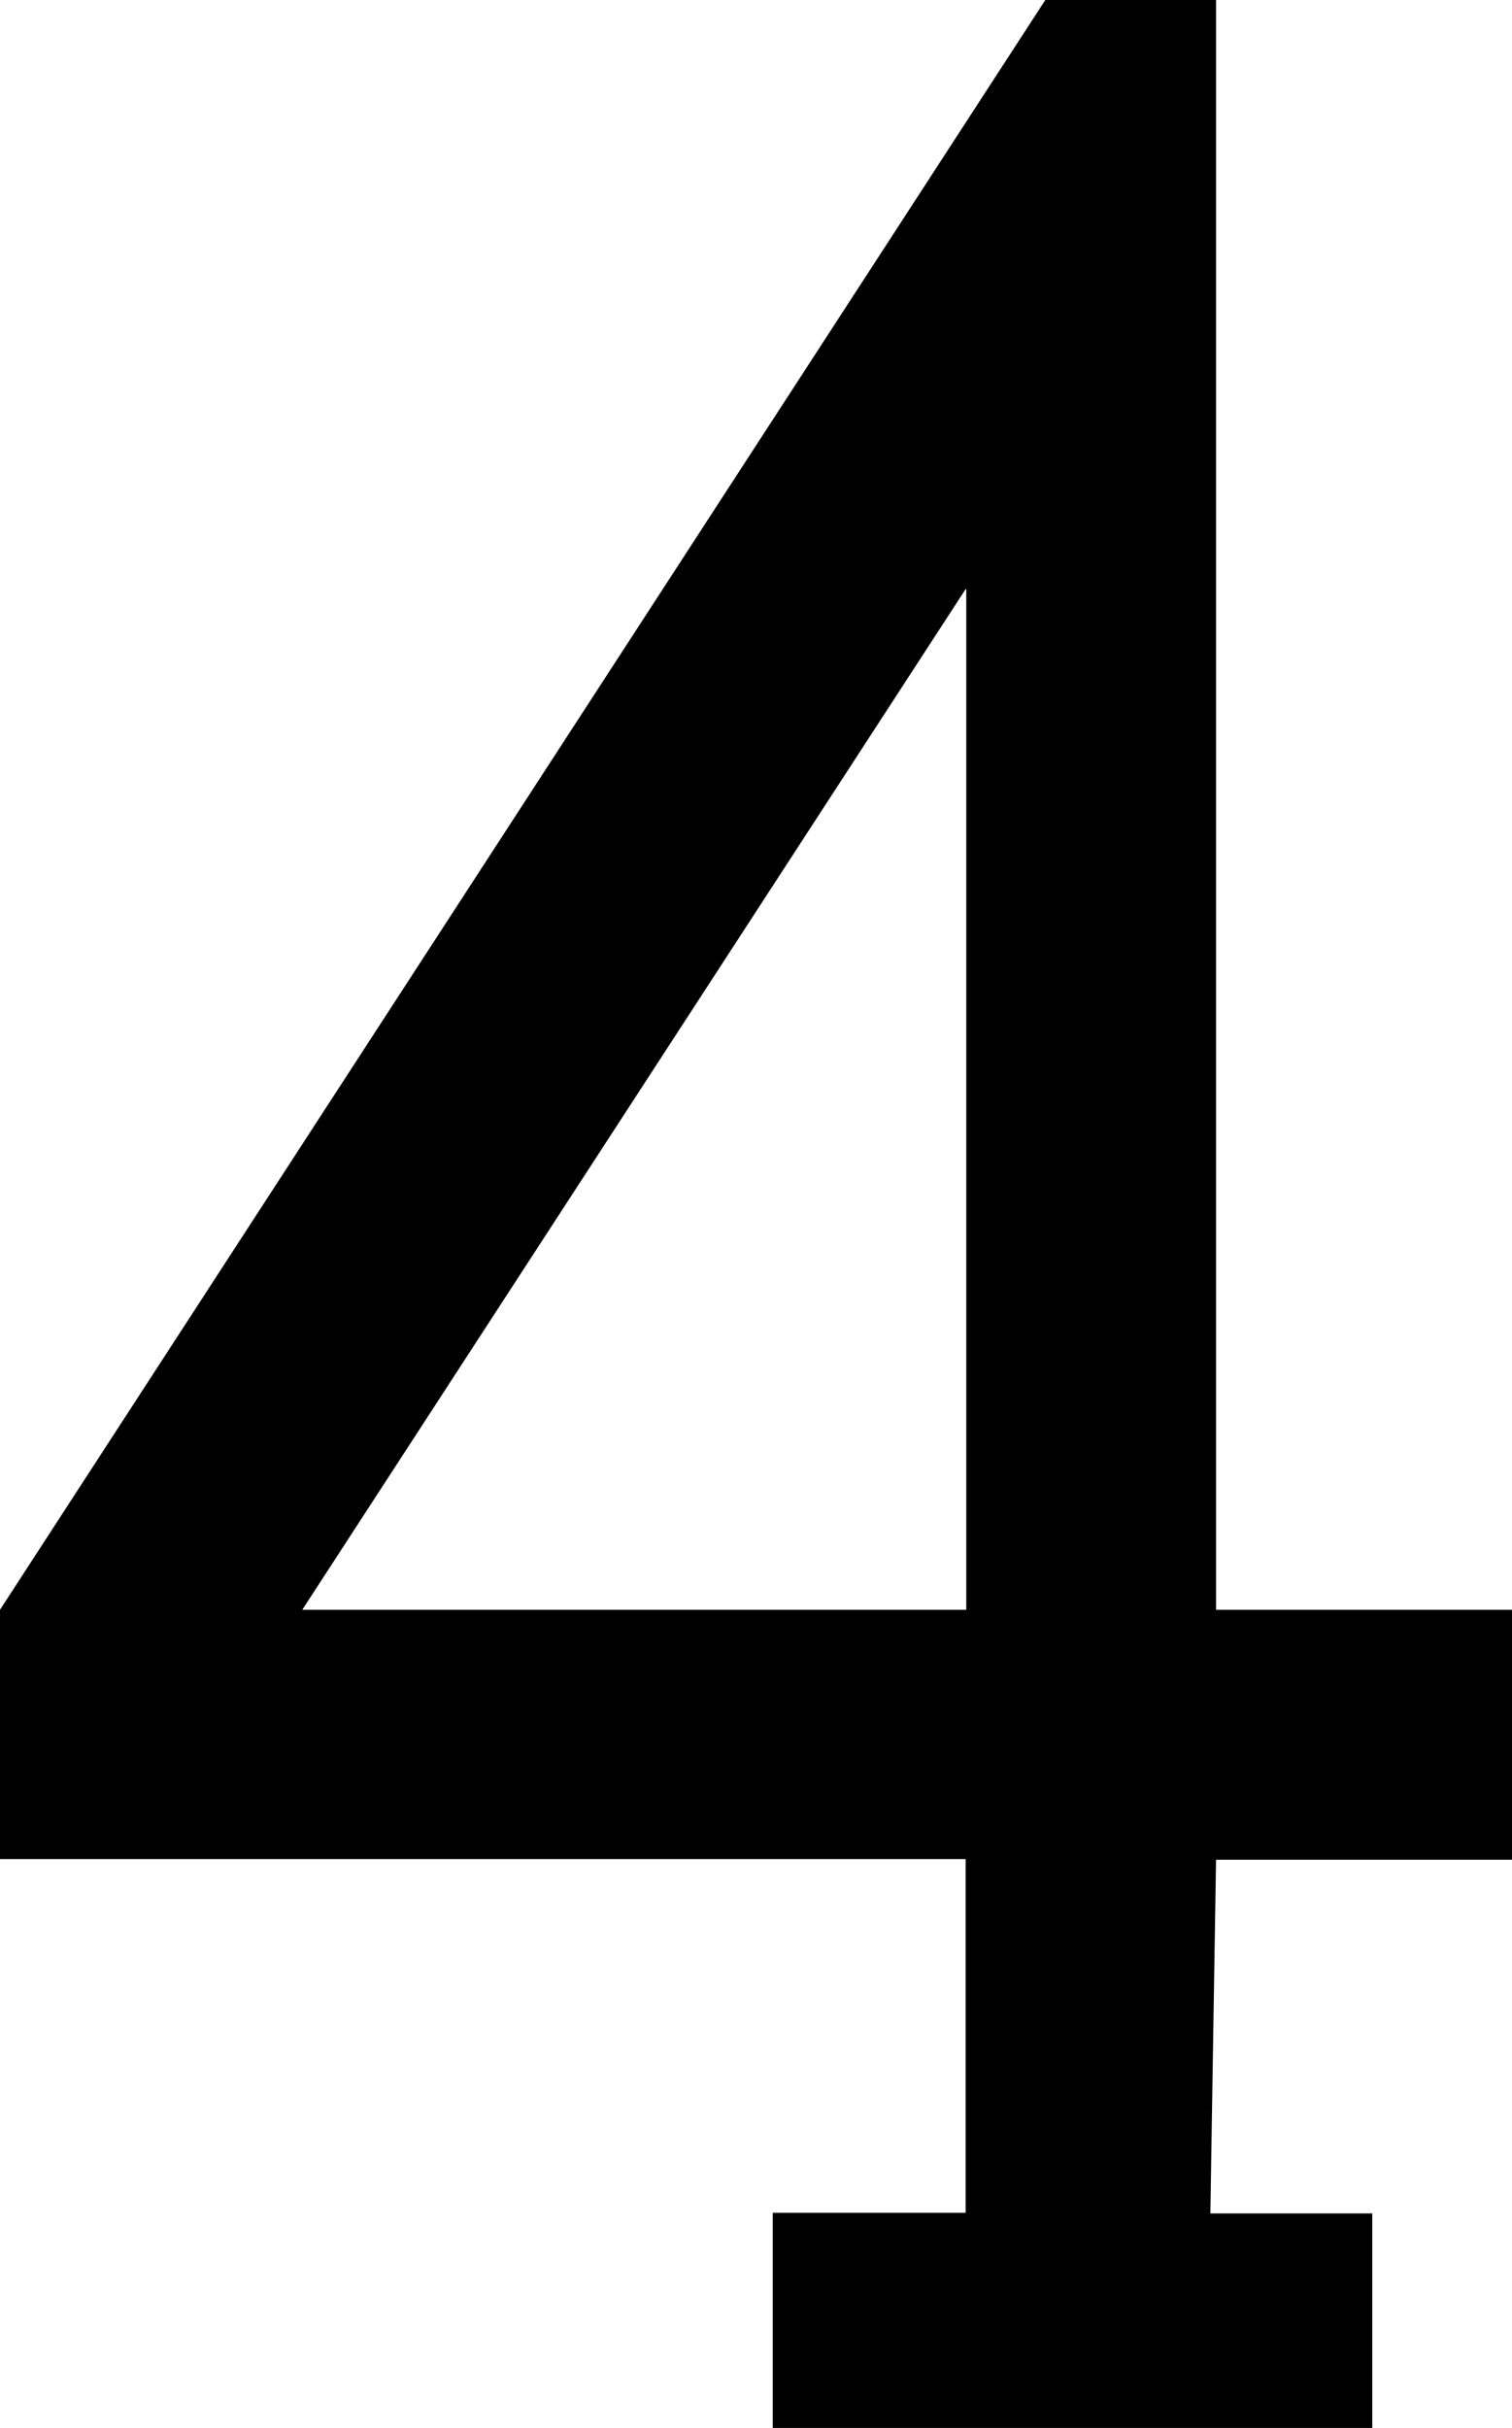 <svg xmlns="http://www.w3.org/2000/svg" viewBox="0 0 23.91 38.37">
  <path d="m12.22,38.36v-3.39h3.05v-5.59H0v-3.94L16.53,0h2.7v25.44h4.68v3.95h-4.68l-.09,5.59h2.56v3.39h-9.48Zm3.05-29.05L4.78,25.44h10.5V9.31Z"/>
</svg>